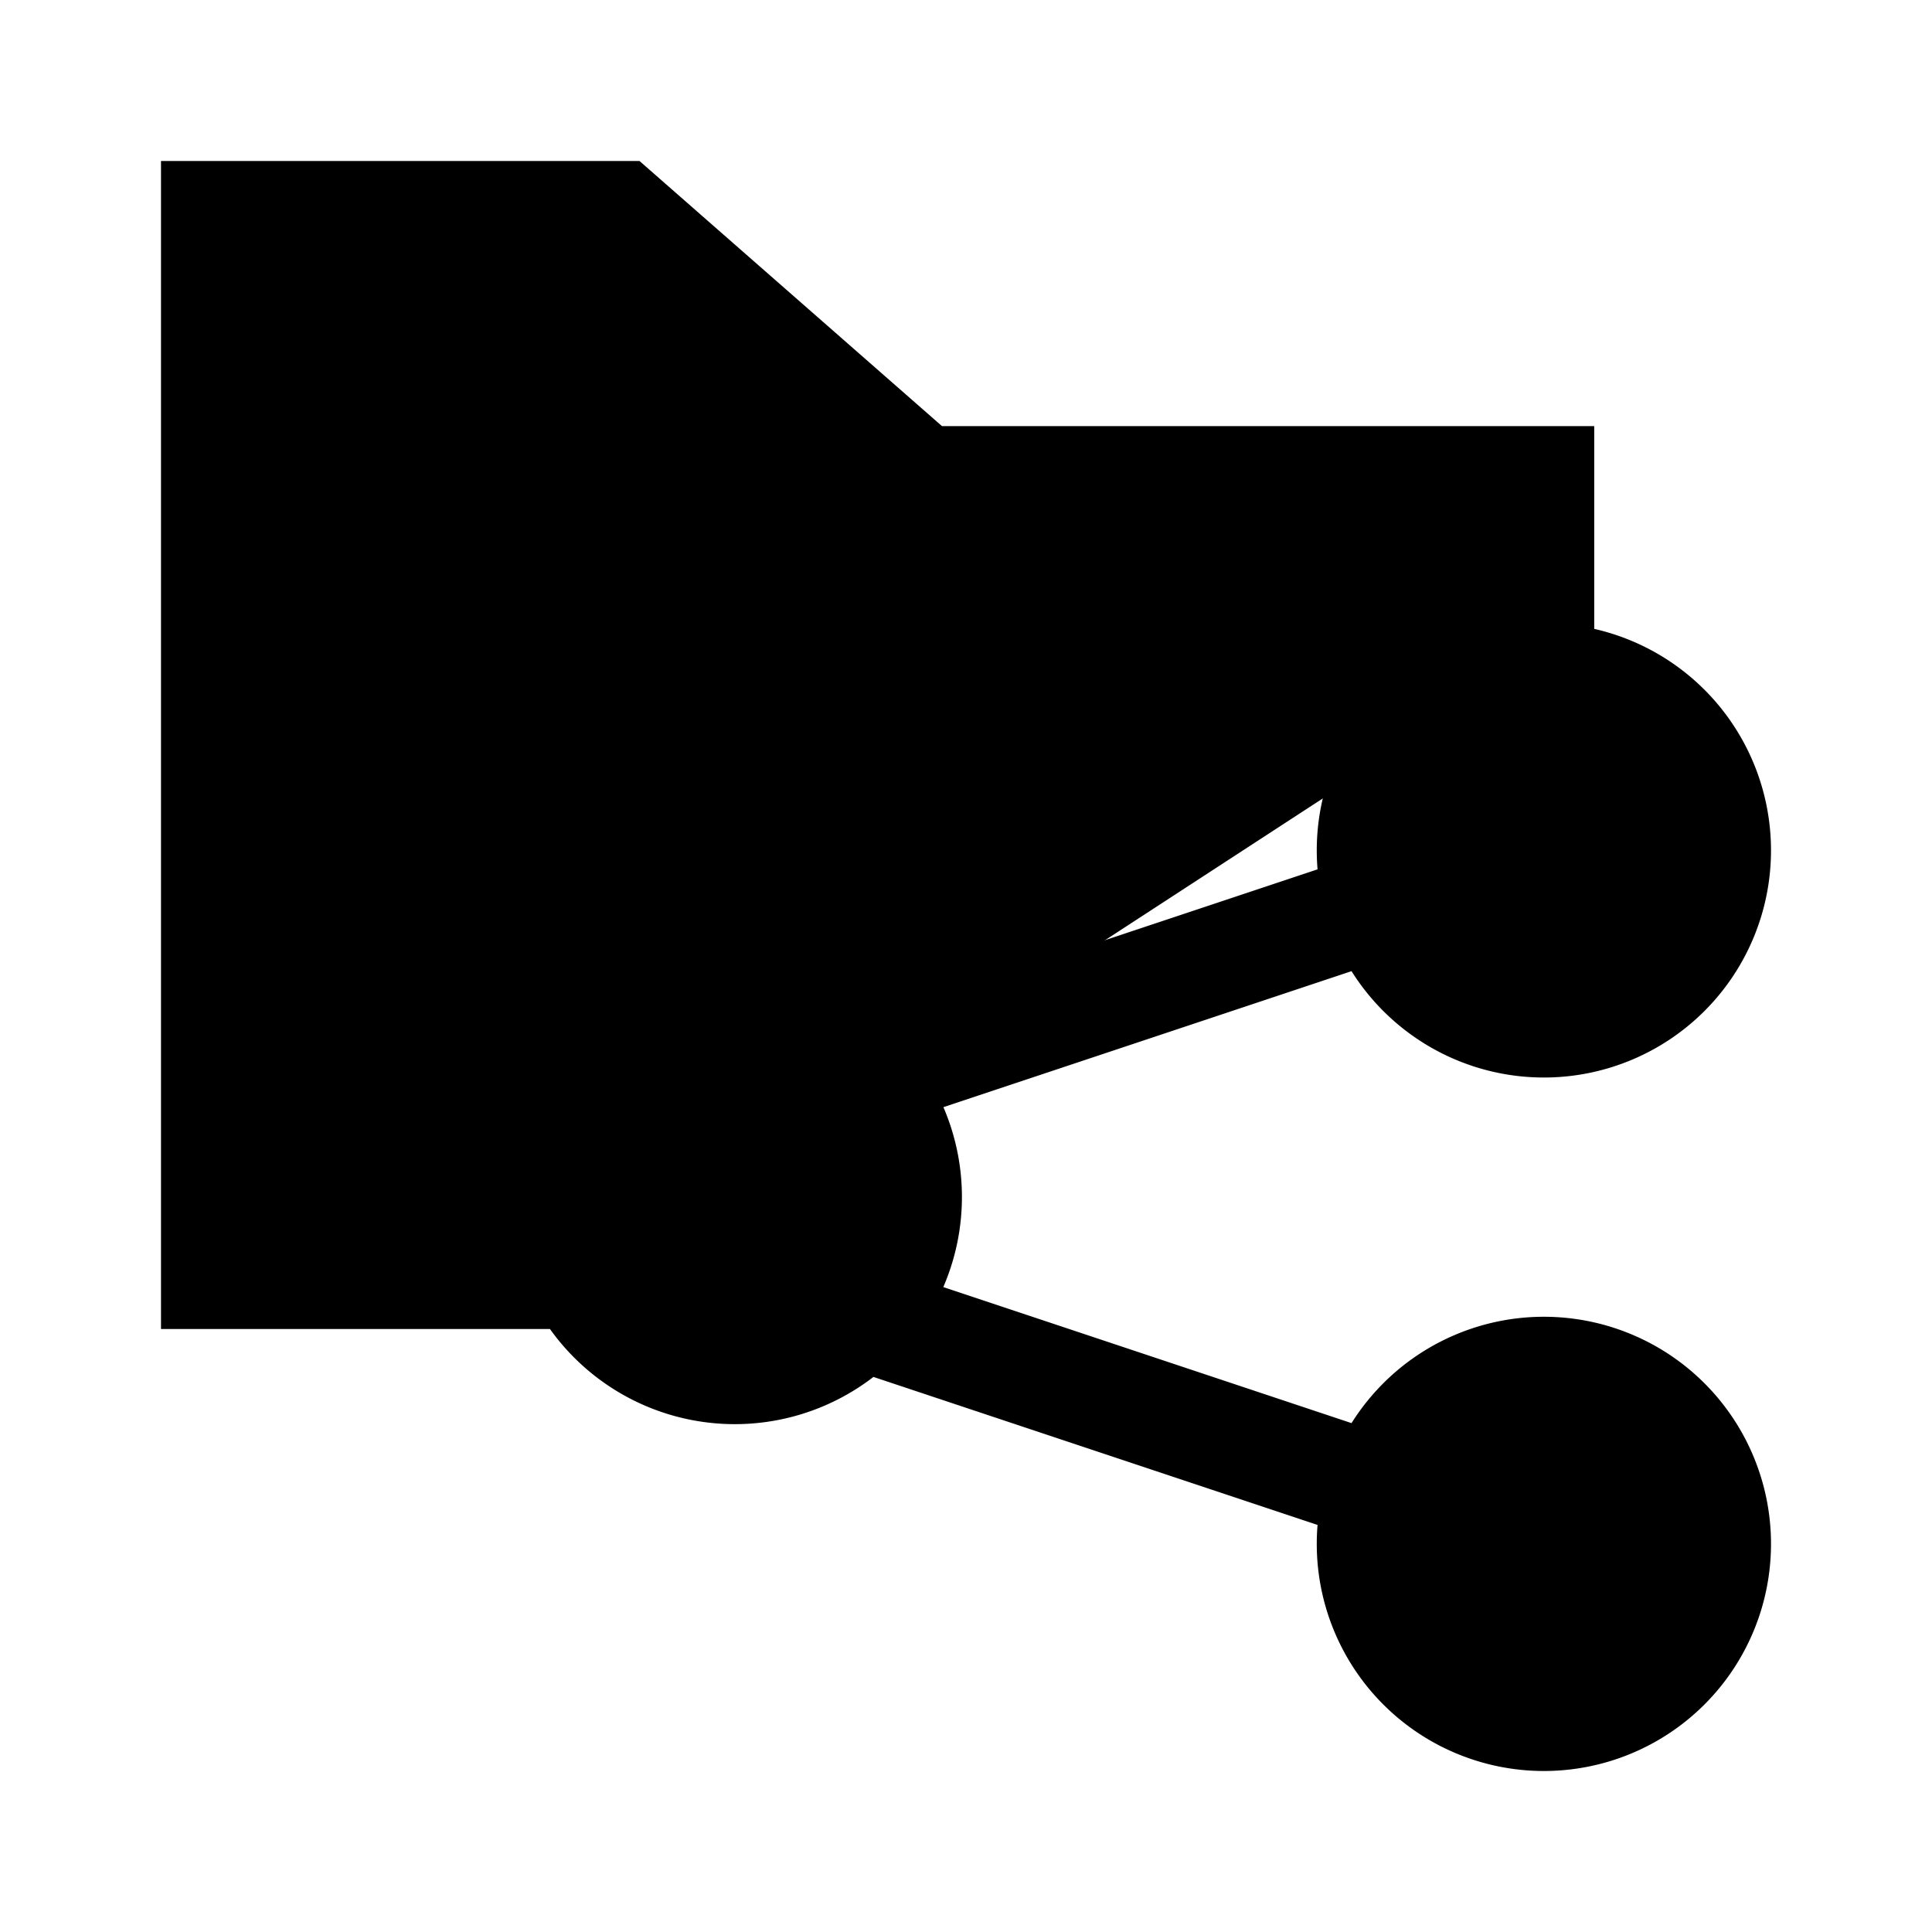 <svg xmlns="http://www.w3.org/2000/svg" viewBox="0 0 18 18"><path d="M5.5 11.882H2V2h3.77l2.818 2.47h5.765v1.648m-6.43 3.959l4.846-1.615M7.923 12.23l4.846 1.615m-4.307-2.692a1.616 1.616 0 11-3.232-.001 1.616 1.616 0 013.232 0zM16 7.924a1.616 1.616 0 11-3.232-.002A1.616 1.616 0 0116 7.923zm0 6.46a1.616 1.616 0 11-3.232 0 1.616 1.616 0 013.232 0z" stroke="currentColor" vector-effect="non-scaling-stroke"></path></svg>